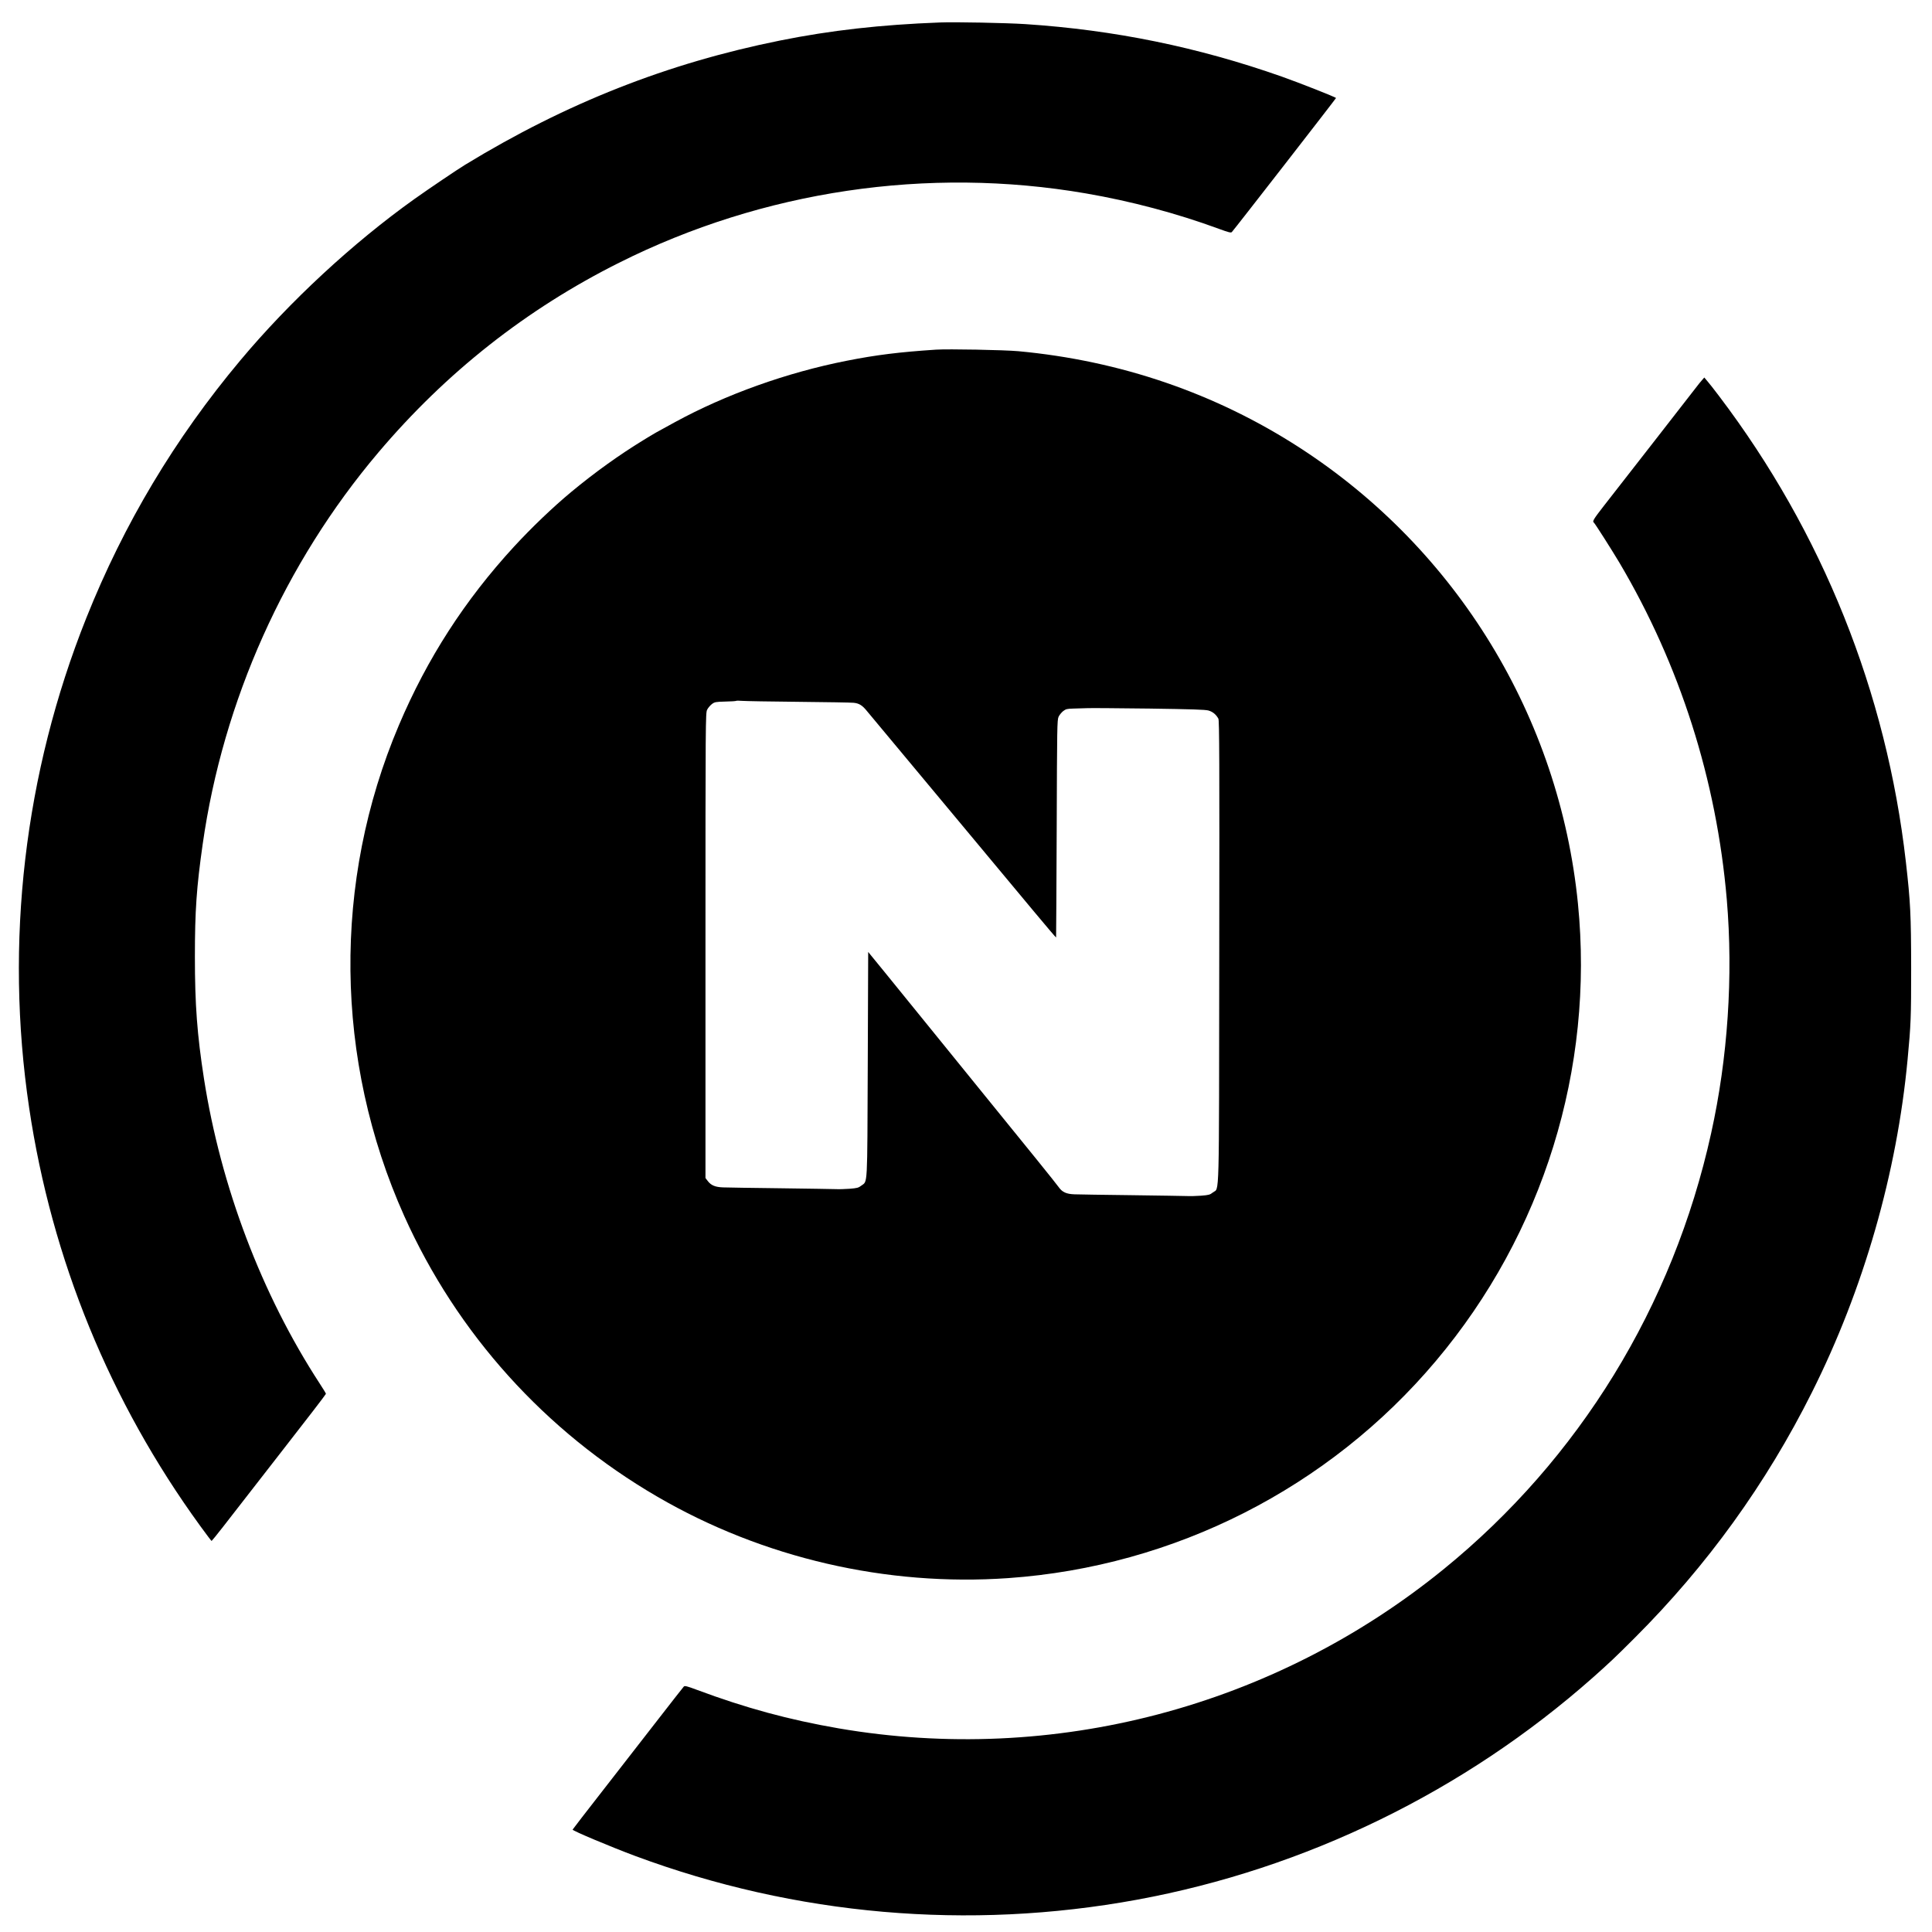<?xml version="1.0" encoding="utf-8"?>
<svg version="1.0" width="5000pt" height="5000pt" viewBox="0 0 5000 5000" preserveAspectRatio="xMidYMid meet" xmlns="http://www.w3.org/2000/svg">
  <g transform="matrix(0.224, 0, 0, -0.224, -3074.26, 8273.125)" fill="#000000" stroke="none" style="">
    <path d="M24585 36674 c-688 -26 -1263 -91 -1850 -209 -1301 -262 -2469 -723 -3635 -1434 -86 -52 -422 -279 -585 -395 -714 -509 -1444 -1185 -2014 -1866 -756 -903 -1345 -1888 -1779 -2975 -717 -1795 -945 -3752 -661 -5660 261 -1753 934 -3397 1977 -4832 69 -95 128 -173 131 -173 3 1 63 74 132 163 69 89 365 469 657 845 293 375 532 686 532 692 0 5 -33 60 -74 122 -668 1026 -1140 2271 -1335 3518 -79 510 -105 854 -105 1410 0 531 19 802 90 1300 236 1659 949 3249 2029 4525 784 926 1710 1656 2782 2193 1662 833 3564 1116 5393 801 523 -90 1050 -230 1539 -410 109 -40 137 -47 147 -37 24 24 1204 1543 1204 1549 0 9 -422 175 -625 247 -971 342 -1934 539 -2965 607 -221 14 -809 26 -985 19z"/>
    <path d="M24540 32894 c-426 -28 -693 -61 -1036 -129 -689 -136 -1394 -388 -1984 -710 -215 -117 -232 -126 -365 -208 -278 -170 -563 -375 -827 -594 -216 -179 -461 -414 -664 -634 -570 -620 -1004 -1293 -1331 -2064 -768 -1809 -745 -3868 61 -5669 610 -1360 1630 -2492 2926 -3245 1217 -708 2647 -1039 4055 -940 1919 135 3703 1041 4939 2509 1240 1471 1831 3377 1641 5285 -215 2153 -1399 4091 -3215 5266 -972 629 -2074 1006 -3250 1115 -164 15 -811 27 -950 18z m-1590 -4069 c322 -3 608 -8 636 -11 63 -6 100 -29 150 -90 35 -43 1289 -1548 1943 -2332 134 -161 245 -291 247 -290 1 2 4 568 7 1258 4 1183 5 1257 22 1293 10 21 34 50 53 65 31 24 46 27 116 29 45 1 119 3 166 5 47 2 369 -1 715 -5 486 -7 641 -12 680 -22 51 -14 90 -47 116 -95 11 -21 13 -488 10 -2685 -3 -2974 3 -2727 -73 -2788 -34 -27 -47 -31 -138 -38 -55 -4 -128 -6 -163 -4 -34 1 -323 6 -642 10 -319 4 -614 8 -656 10 -95 3 -142 25 -183 83 -25 37 -367 460 -861 1067 -45 55 -276 341 -515 635 -238 294 -522 643 -629 775 l-196 240 -5 -1300 c-6 -1448 0 -1343 -75 -1400 -32 -25 -49 -29 -136 -36 -55 -4 -127 -6 -162 -4 -34 1 -323 6 -642 10 -319 4 -614 8 -656 10 -90 3 -139 23 -177 73 l-27 35 0 2686 c0 2607 1 2687 19 2724 10 21 35 50 54 65 33 25 43 27 156 30 66 1 122 5 125 8 3 3 35 3 71 0 36 -3 328 -8 650 -11z"/>
    <path d="M33394 32548 c-12 -12 -53 -63 -91 -113 -78 -102 -862 -1107 -1050 -1348 -117 -150 -134 -179 -114 -191 11 -7 205 -312 294 -461 700 -1183 1124 -2511 1242 -3895 75 -883 12 -1829 -181 -2700 -441 -1999 -1523 -3761 -3089 -5035 -1962 -1596 -4510 -2266 -6992 -1840 -573 99 -1074 235 -1637 445 -114 43 -141 49 -151 38 -7 -7 -140 -177 -296 -378 -156 -201 -442 -569 -636 -818 -194 -248 -353 -455 -353 -457 0 -14 446 -201 725 -305 1852 -688 3850 -862 5795 -505 1949 358 3784 1253 5270 2569 191 170 249 224 481 456 836 835 1520 1782 2048 2838 598 1194 982 2534 1105 3847 38 403 41 484 41 1055 -1 616 -8 760 -61 1225 -223 1959 -964 3808 -2160 5385 -56 74 -117 152 -136 173 l-33 39 -21 -24z"/>
  </g>
</svg>